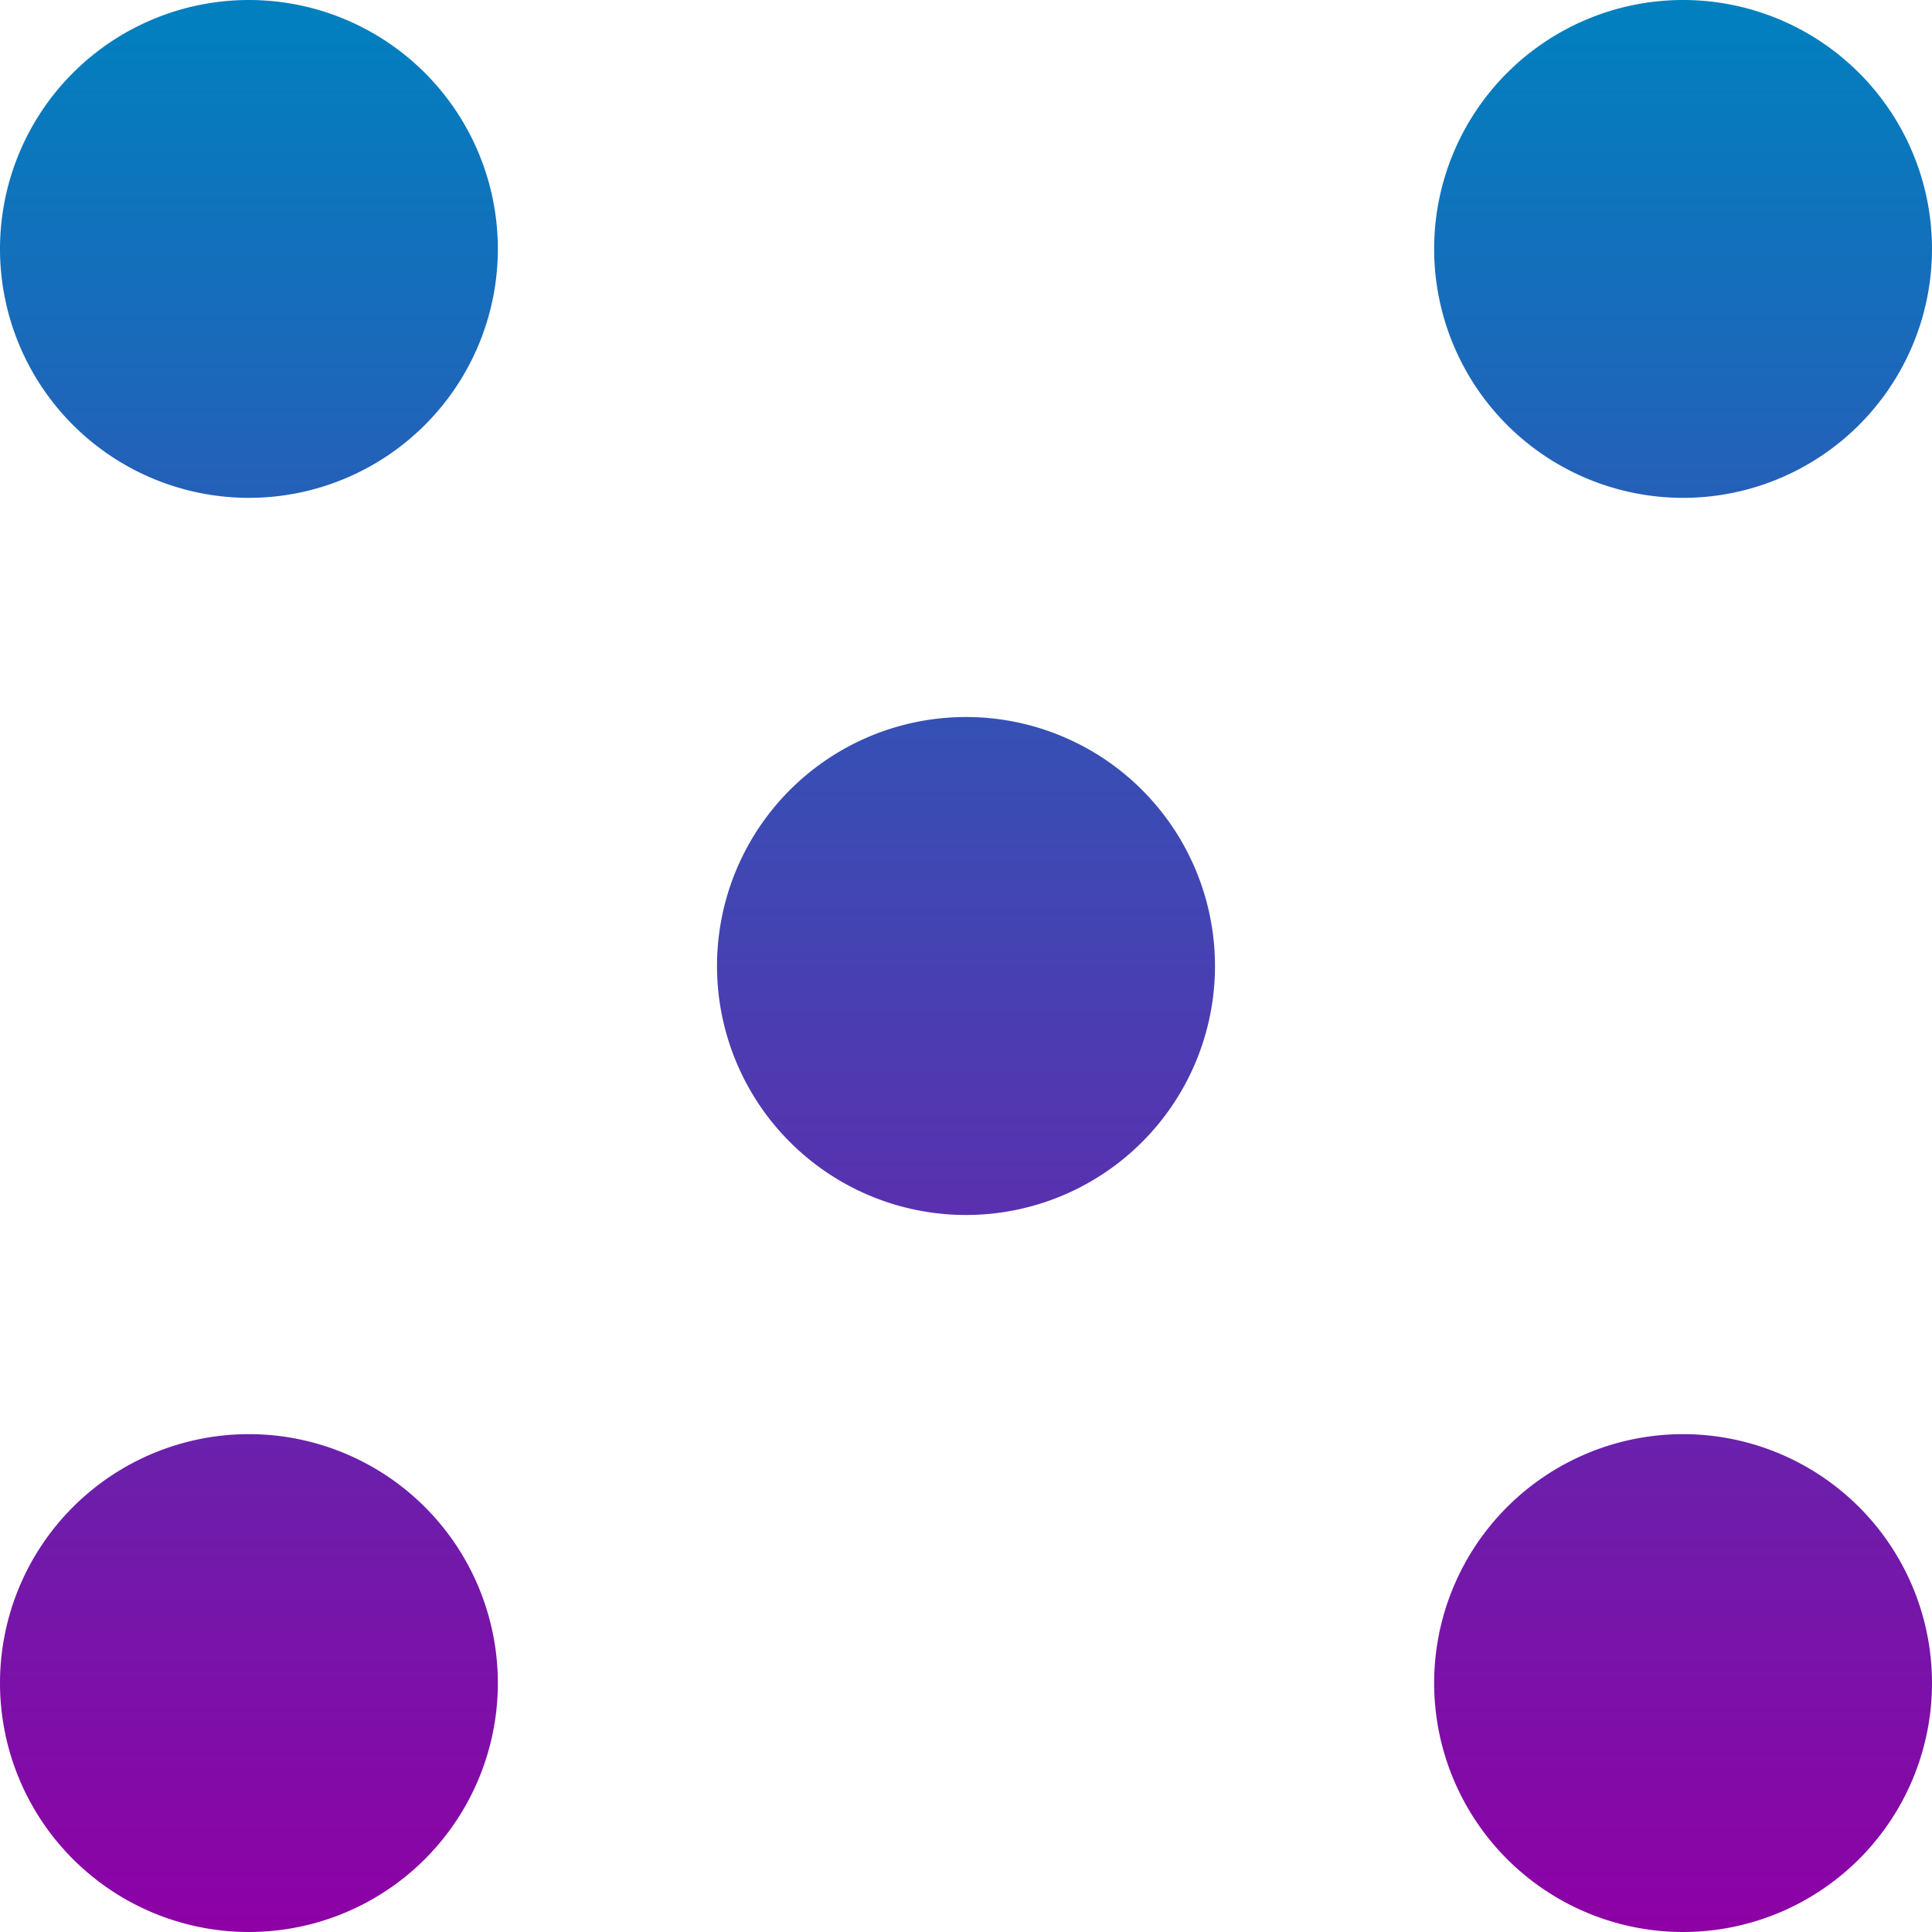 <svg xmlns="http://www.w3.org/2000/svg" width="16" height="16" version="1.1">
 <defs>
   <style id="current-color-scheme" type="text/css">
   .ColorScheme-Text { color: #d4d4d4; } .ColorScheme-Highlight { color:#5294e2; }
  </style>
  <linearGradient id="arrongin" x1="0%" x2="0%" y1="0%" y2="100%">
   <stop offset="0%" style="stop-color:#dd9b44; stop-opacity:1"/>
   <stop offset="100%" style="stop-color:#ad6c16; stop-opacity:1"/>
  </linearGradient>
  <linearGradient id="aurora" x1="0%" x2="0%" y1="0%" y2="100%">
   <stop offset="0%" style="stop-color:#09D4DF; stop-opacity:1"/>
   <stop offset="100%" style="stop-color:#9269F4; stop-opacity:1"/>
  </linearGradient>
  <linearGradient id="cyberneon" x1="0%" x2="0%" y1="0%" y2="100%">
    <stop offset="0" style="stop-color:#0abdc6; stop-opacity:1"/>
    <stop offset="1" style="stop-color:#ea00d9; stop-opacity:1"/>
  </linearGradient>
  <linearGradient id="fitdance" x1="0%" x2="0%" y1="0%" y2="100%">
   <stop offset="0%" style="stop-color:#1AD6AB; stop-opacity:1"/>
   <stop offset="100%" style="stop-color:#329DB6; stop-opacity:1"/>
  </linearGradient>
  <linearGradient id="oomox" x1="0%" x2="0%" y1="0%" y2="100%">
   <stop offset="0%" style="stop-color:#0081bf; stop-opacity:1"/>
   <stop offset="100%" style="stop-color:#8e00a5; stop-opacity:1"/>
  </linearGradient>
  <linearGradient id="rainblue" x1="0%" x2="0%" y1="0%" y2="100%">
   <stop offset="0%" style="stop-color:#00F260; stop-opacity:1"/>
   <stop offset="100%" style="stop-color:#0575E6; stop-opacity:1"/>
  </linearGradient>
  <linearGradient id="sunrise" x1="0%" x2="0%" y1="0%" y2="100%">
   <stop offset="0%" style="stop-color: #FF8501; stop-opacity:1"/>
   <stop offset="100%" style="stop-color: #FFCB01; stop-opacity:1"/>
  </linearGradient>
  <linearGradient id="telinkrin" x1="0%" x2="0%" y1="0%" y2="100%">
   <stop offset="0%" style="stop-color: #b2ced6; stop-opacity:1"/>
   <stop offset="100%" style="stop-color: #6da5b7; stop-opacity:1"/>
  </linearGradient>
  <linearGradient id="60spsycho" x1="0%" x2="0%" y1="0%" y2="100%">
   <stop offset="0%" style="stop-color: #df5940; stop-opacity:1"/>
   <stop offset="25%" style="stop-color: #d8d15f; stop-opacity:1"/>
   <stop offset="50%" style="stop-color: #e9882a; stop-opacity:1"/>
   <stop offset="100%" style="stop-color: #279362; stop-opacity:1"/>
  </linearGradient>
  <linearGradient id="90ssummer" x1="0%" x2="0%" y1="0%" y2="100%">
   <stop offset="0%" style="stop-color: #f618c7; stop-opacity:1"/>
   <stop offset="20%" style="stop-color: #94ffab; stop-opacity:1"/>
   <stop offset="50%" style="stop-color: #fbfd54; stop-opacity:1"/>
   <stop offset="100%" style="stop-color: #0f83ae; stop-opacity:1"/>
  </linearGradient>
 </defs>
 <path fill="url(#oomox)" class="ColorScheme-Text" fill-rule="evenodd" d="M 2.062 0 A 2.062 2.062 0 0 0 0 2.062 A 2.062 2.062 0 0 0 2.062 4.123 A 2.062 2.062 0 0 0 4.123 2.062 A 2.062 2.062 0 0 0 2.062 0 z M 13.938 0 A 2.062 2.062 0 0 0 11.877 2.062 A 2.062 2.062 0 0 0 13.938 4.123 A 2.062 2.062 0 0 0 16 2.062 A 2.062 2.062 0 0 0 13.938 0 z M 8 5.938 A 2.062 2.062 0 0 0 5.938 8 A 2.062 2.062 0 0 0 8 10.062 A 2.062 2.062 0 0 0 10.062 8 A 2.062 2.062 0 0 0 8 5.938 z M 2.062 11.877 A 2.062 2.062 0 0 0 0 13.938 A 2.062 2.062 0 0 0 2.062 16 A 2.062 2.062 0 0 0 4.123 13.938 A 2.062 2.062 0 0 0 2.062 11.877 z M 13.938 11.877 A 2.062 2.062 0 0 0 11.877 13.938 A 2.062 2.062 0 0 0 13.938 16 A 2.062 2.062 0 0 0 16 13.938 A 2.062 2.062 0 0 0 13.938 11.877 z"/>
</svg>
